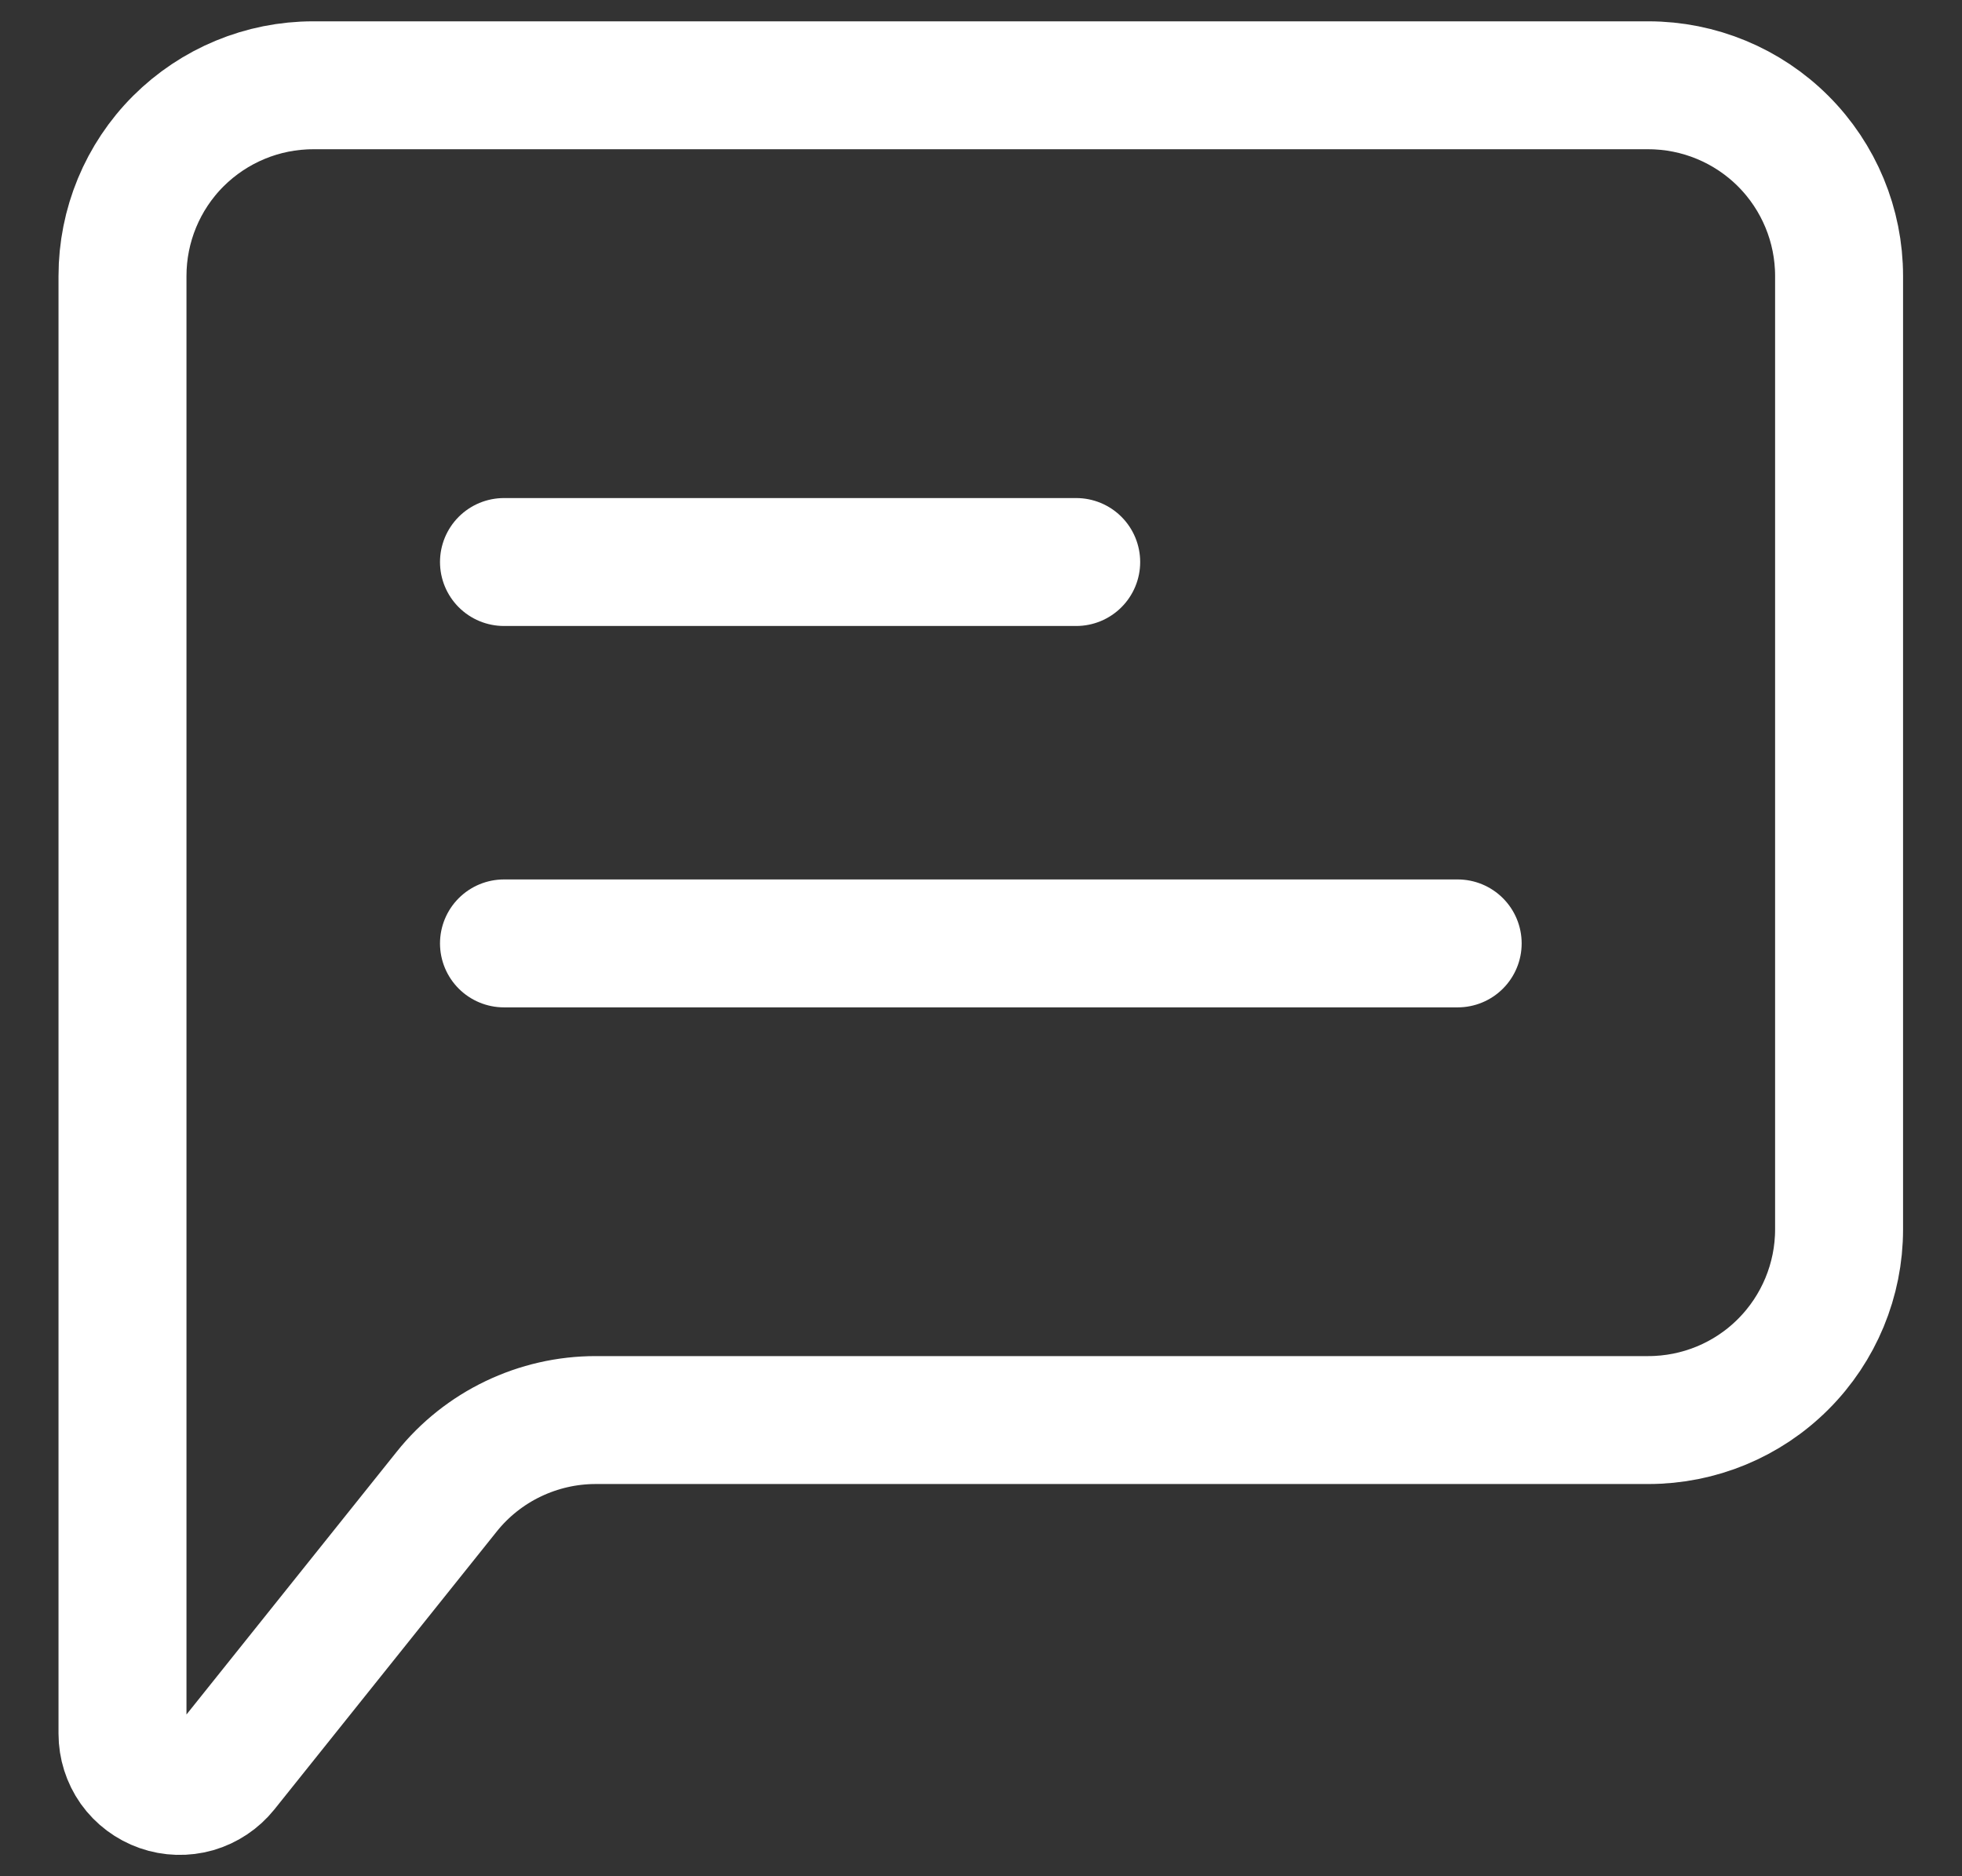 <svg width="23" height="22" viewBox="0 0 23 22" fill="none" xmlns="http://www.w3.org/2000/svg">
<rect x="0" y="0" width="23" height="22" fill="#333333" stroke="none"/>
<path d="M5.908 11.062H17.088M5.908 6.59H12.616" stroke="white" stroke-width="1.5" stroke-linecap="round" stroke-linejoin="round"/>
<path d="M1.436 20.329V3.236C1.436 2.643 1.671 2.074 2.09 1.655C2.51 1.236 3.078 1 3.671 1H19.323C19.916 1 20.485 1.236 20.904 1.655C21.323 2.074 21.559 2.643 21.559 3.236V14.415C21.559 15.008 21.323 15.577 20.904 15.996C20.485 16.416 19.916 16.651 19.323 16.651H6.982C6.647 16.651 6.316 16.727 6.014 16.872C5.712 17.017 5.446 17.228 5.237 17.49L2.631 20.748C2.544 20.856 2.426 20.935 2.292 20.974C2.158 21.012 2.016 21.008 1.885 20.962C1.754 20.916 1.64 20.831 1.559 20.718C1.479 20.604 1.436 20.468 1.436 20.329Z" stroke="white" stroke-width="1.5"/>
</svg>
